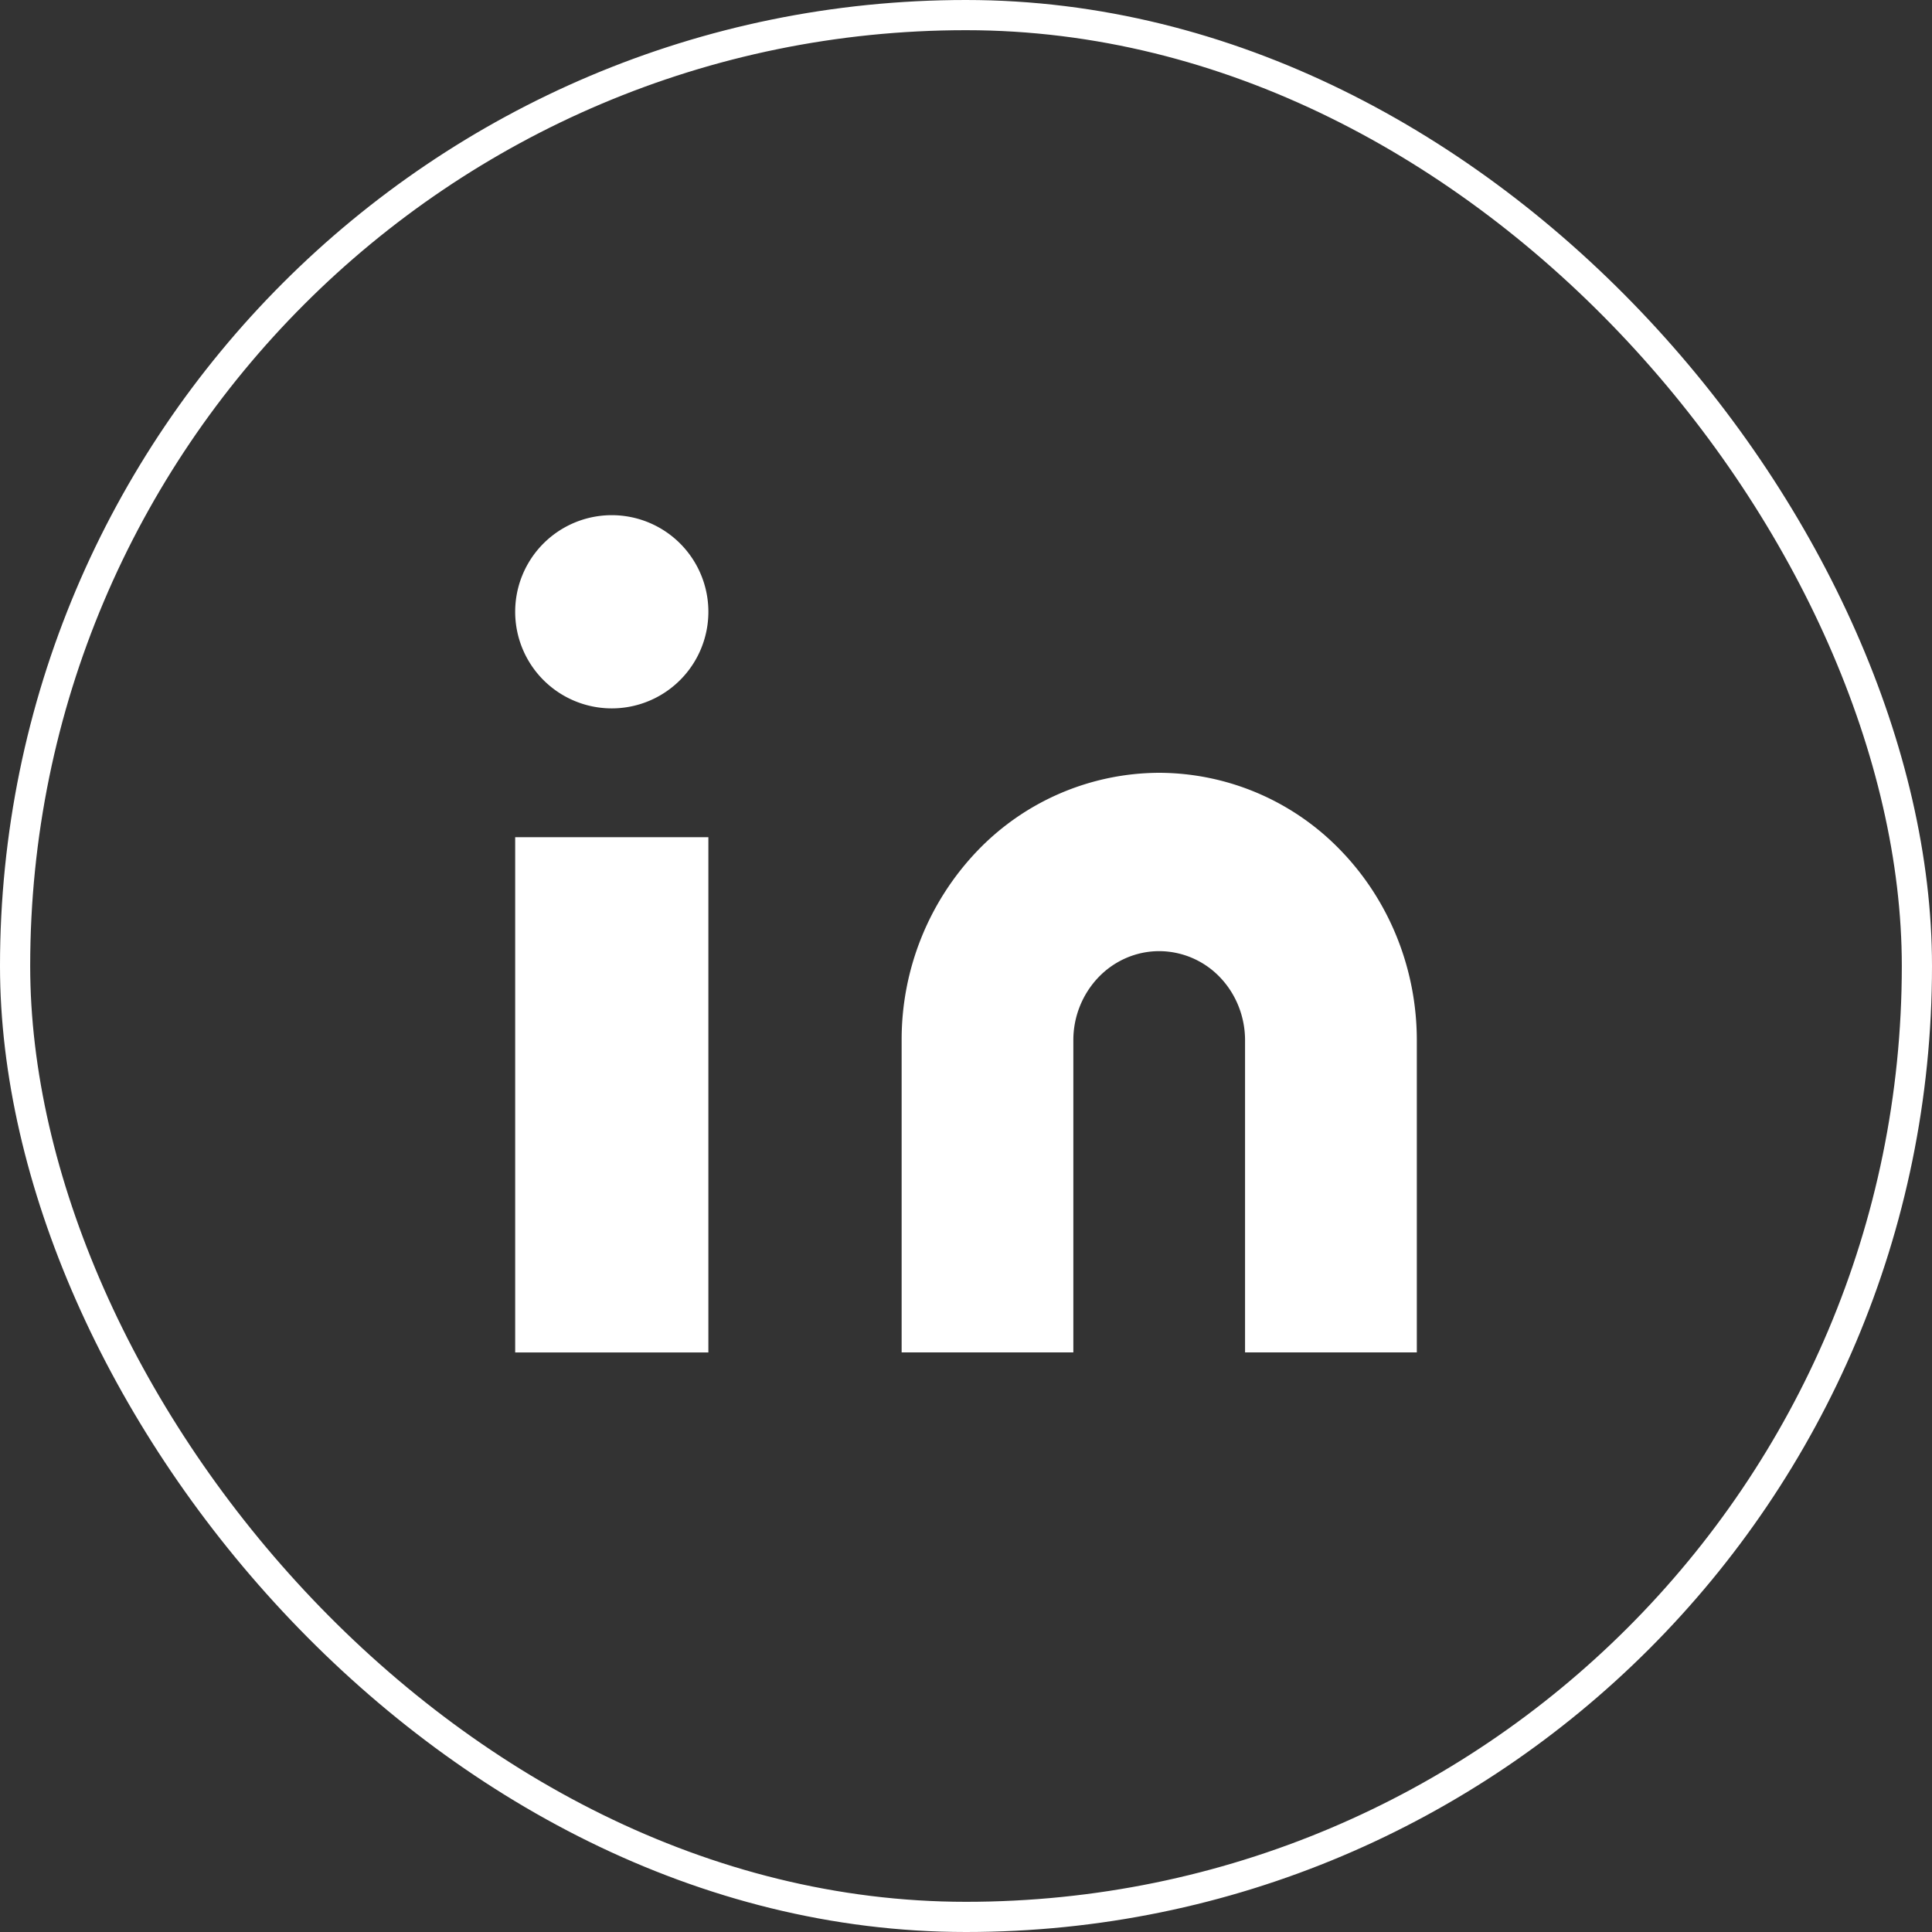 <svg width="32" height="32" fill="none" xmlns="http://www.w3.org/2000/svg"><rect width="100%" height="100%" fill="#333333" stroke="none"/><path d="M19.2 12.8a4.19 4.19 0 013.017 1.297c.8.832 1.25 1.958 1.25 3.134V22.4h-2.845v-5.17c0-.391-.15-.767-.416-1.044a1.396 1.396 0 00-1.006-.432c-.377 0-.739.155-1.005.432a1.507 1.507 0 00-.417 1.045V22.4h-2.844v-5.17a4.52 4.52 0 011.25-3.133A4.188 4.188 0 0119.2 12.8zm-7.467 1.067h-3.2v8.534h3.2v-8.534zm-1.6-2.134a1.6 1.6 0 100-3.2 1.6 1.6 0 000 3.2z" fill="#fff"/><rect x=".25" y=".25" width="31.5" height="31.5" rx="15.75" stroke="#fff" stroke-width=".5"/></svg>